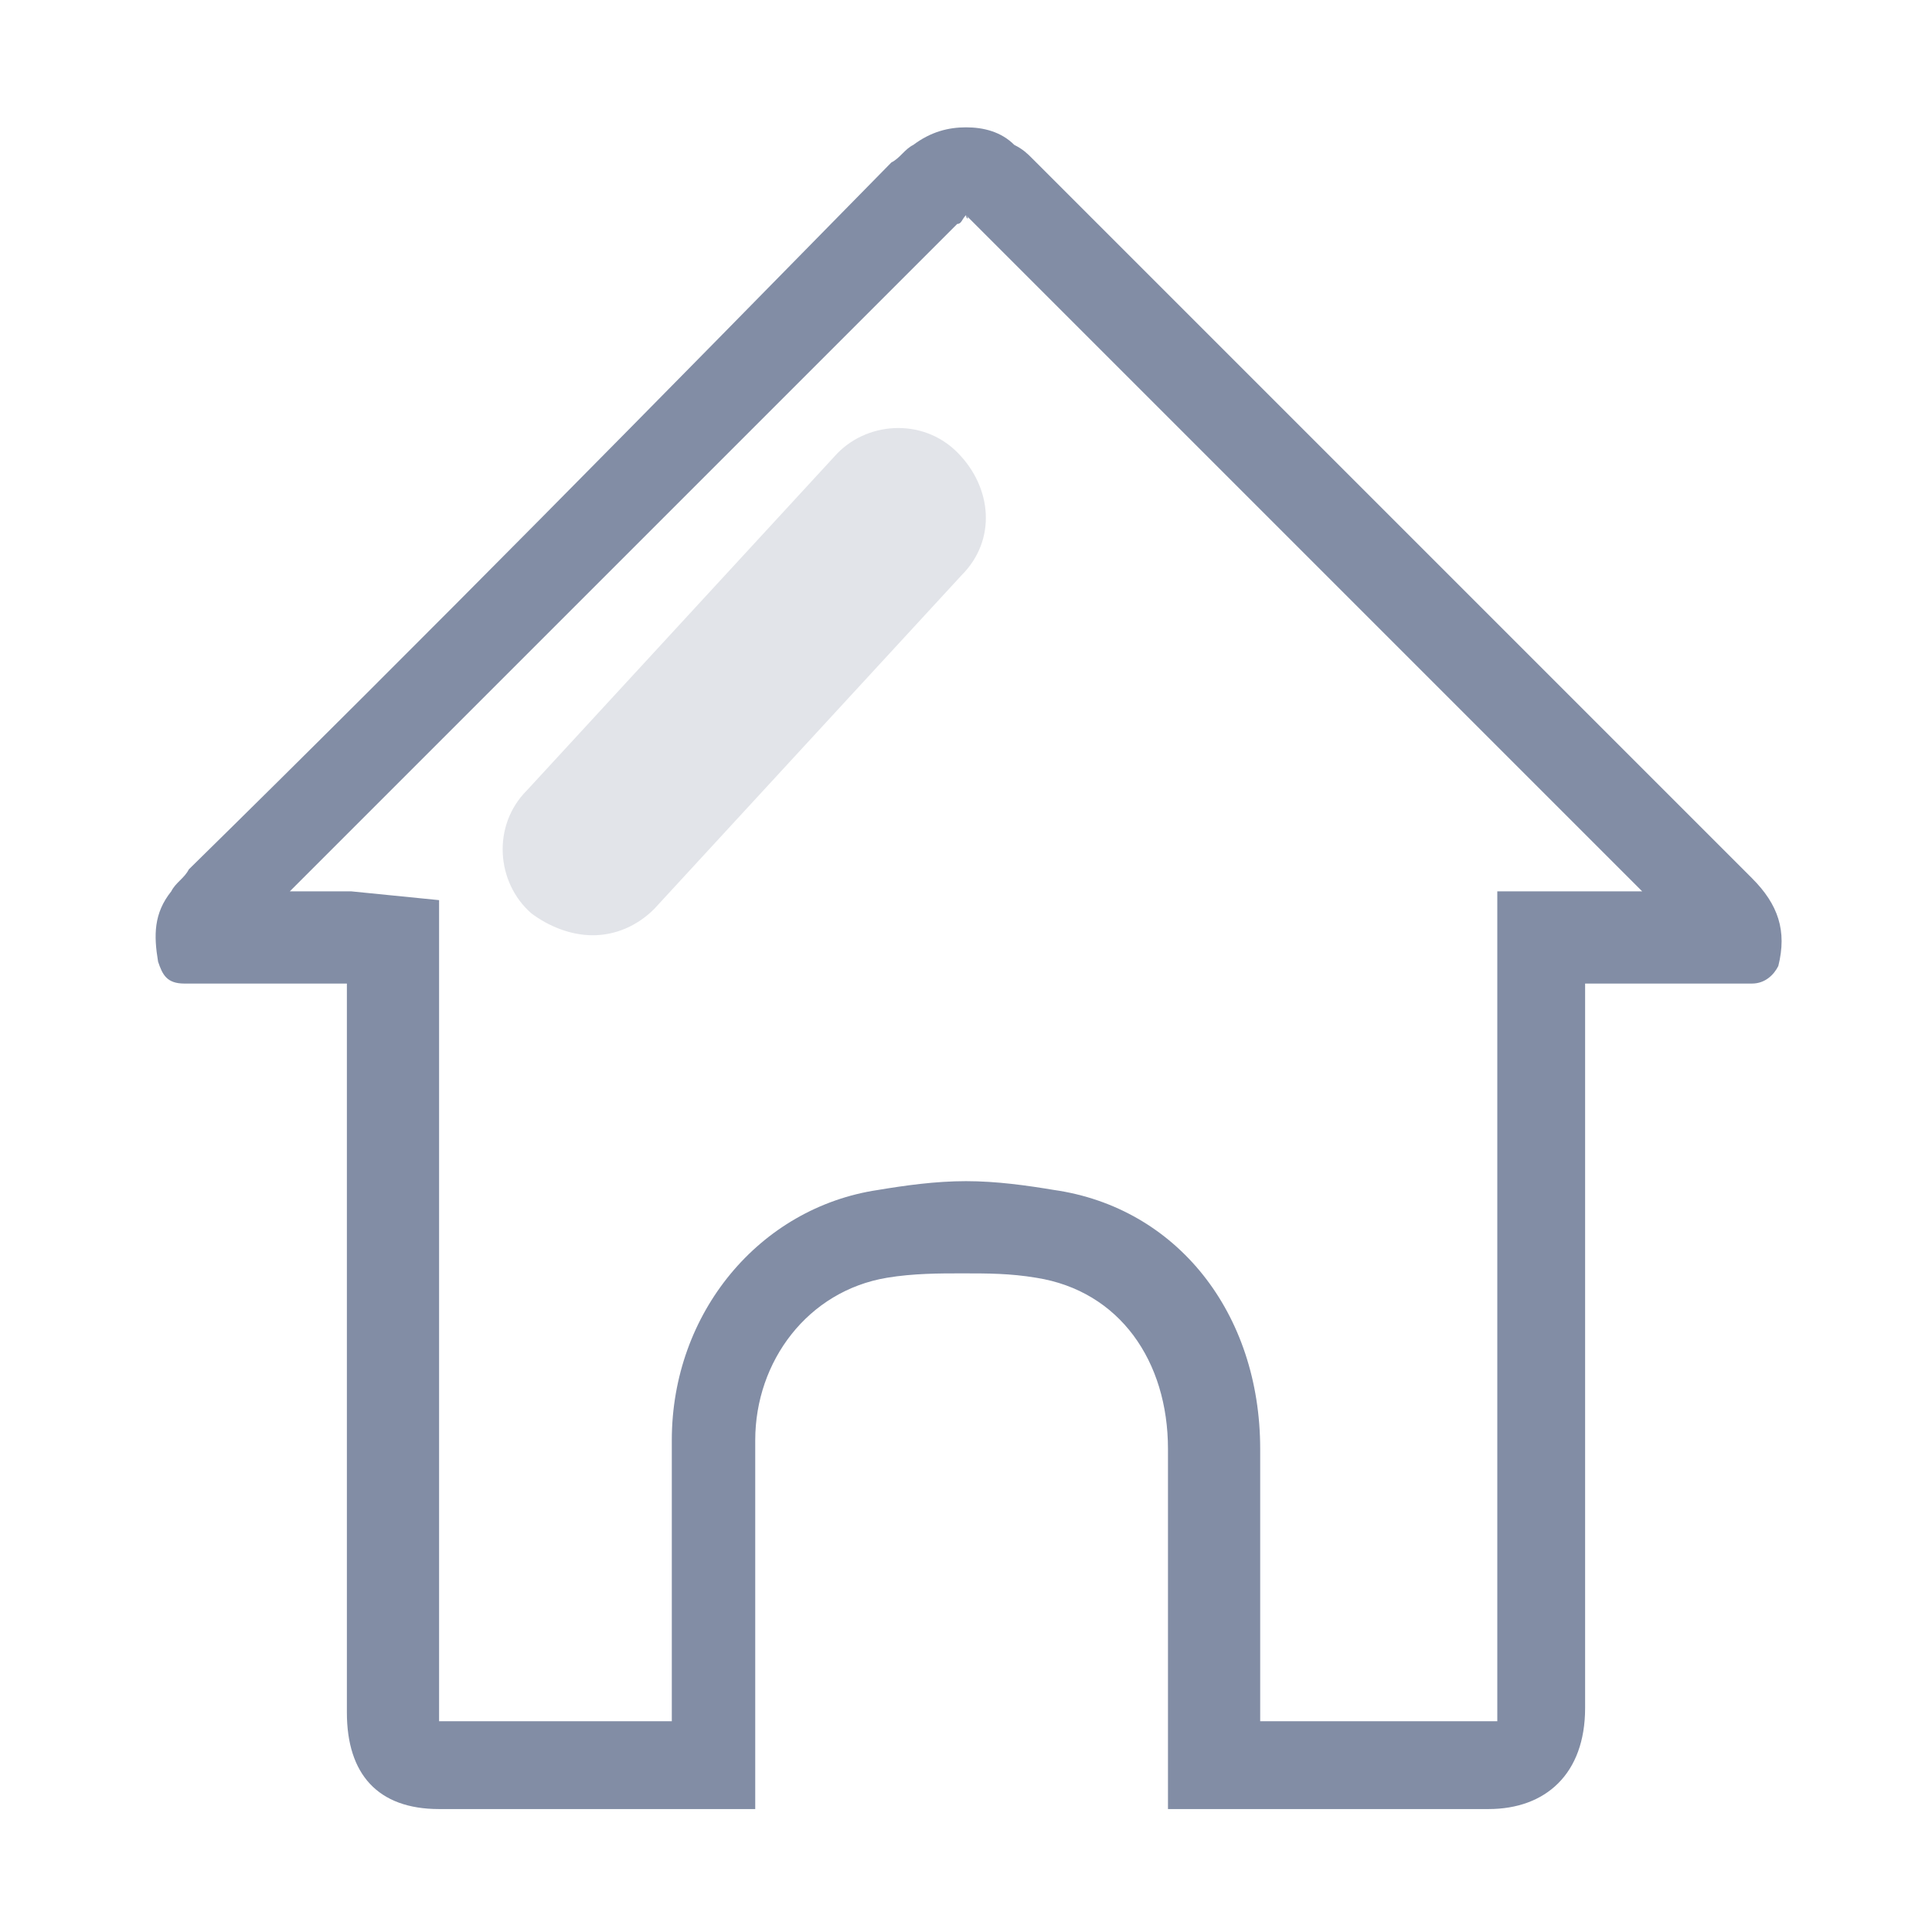 <?xml version="1.0" encoding="utf-8"?>
<!-- Generator: Adobe Illustrator 21.0.0, SVG Export Plug-In . SVG Version: 6.00 Build 0)  -->
<svg version="1.1" id="图层_1" xmlns="http://www.w3.org/2000/svg" xmlns:xlink="http://www.w3.org/1999/xlink" x="0px" y="0px"
	 viewBox="0 0 44 44" style="enable-background:new 0 0 44 44;" xml:space="preserve">
<style type="text/css">
	.st0{display:none;fill:none;}
	.st1{fill:#828DA5;}
	.st2{fill:#E2E4E9;}
</style>
<rect class="st0" width="44" height="44"/>
<g>
	<g>
		<path class="st1" d="M22,4.9C22,5,22.1,5,22,4.9l4.8,4.8c3.5,3.5,7.1,7.1,10.6,10.6l-0.7,0h-0.6h-2v2V23c0,1.5,0,2.9,0,4.4
			c0,3.8,0,7.7,0,11.6c0,0.1,0,0.2,0,0.2c0,0-0.1,0-0.2,0c0,0,0,0,0,0c-0.8,0-1.7,0-2.7,0c-0.7,0-1.3,0-2,0c-0.2,0-0.3,0-0.5,0
			l0-0.9c0-1.8,0-3.5,0-5.3c0-3.1-1.9-5.5-4.7-5.9c-0.6-0.1-1.3-0.2-2-0.2c-0.7,0-1.4,0.1-2,0.2c-2.7,0.4-4.7,2.8-4.7,5.7
			c0,1.8,0,3.6,0,5.5l0,0.9l-2.5,0l-2.7,0c0,0-0.1,0-0.1,0c0,0,0-0.1,0-0.2c0-3.9,0-7.7,0-11.6l0-4.3v-0.7v-1.9L8,20.3l-0.2,0
			c-0.2,0-0.3,0-0.4,0l-0.8,0c5.1-5.1,10.1-10.1,15.2-15.2C21.9,5.1,21.9,5,22,4.9 M22,2.9c-0.4,0-0.8,0.1-1.2,0.4
			c-0.2,0.1-0.3,0.3-0.5,0.4C15,9.1,9.7,14.5,4.3,19.8C4.2,20,4,20.1,3.9,20.3c-0.4,0.5-0.4,1-0.3,1.6c0.1,0.3,0.2,0.5,0.6,0.5
			c0,0,0,0,0,0c0.5,0,0.9,0,1.4,0c0.6,0,1.2,0,1.8,0c0.2,0,0.3,0,0.5,0c0,0.2,0,0.5,0,0.7c0,5.3,0,10.6,0,15.9
			c0,1.4,0.7,2.2,2.1,2.2c0.9,0,1.8,0,2.7,0c1.3,0,2.7,0,4,0c0.2,0,0.3,0,0.5,0c0-0.2,0-0.4,0-0.6c0-2.6,0-5.2,0-7.8
			c0-1.8,1.2-3.4,3-3.7c0.6-0.1,1.2-0.1,1.7-0.1c0.6,0,1.1,0,1.7,0.1c1.9,0.3,3,1.9,3,3.9c0,2.5,0,5,0,7.6c0,0.2,0,0.4,0,0.6
			c0.2,0,0.4,0,0.6,0c1.3,0,2.6,0,3.9,0c0.9,0,1.8,0,2.7,0c0,0,0.1,0,0.1,0c1.3,0,2.2-0.8,2.2-2.3c0-5.3,0-10.6,0-15.9
			c0-0.2,0-0.4,0-0.6c0.2,0,0.4,0,0.6,0c0.6,0,1.2,0,1.8,0c0.5,0,0.9,0,1.4,0c0,0,0,0,0,0c0.3,0,0.5-0.2,0.6-0.4
			c0.2-0.8,0-1.4-0.6-2C34.4,14.5,28.9,9,23.5,3.6c-0.1-0.1-0.2-0.2-0.4-0.3C22.8,3,22.4,2.9,22,2.9L22,2.9z"/>
	</g>
	<path class="st2" d="M13.5,21.3c-0.5,0-1-0.2-1.4-0.5c-0.8-0.7-0.9-2-0.1-2.8l7-7.6c0.7-0.8,2-0.9,2.8-0.1s0.9,2,0.1,2.8l-7,7.6
		C14.5,21.1,14,21.3,13.5,21.3z"/>
</g>
</svg>
